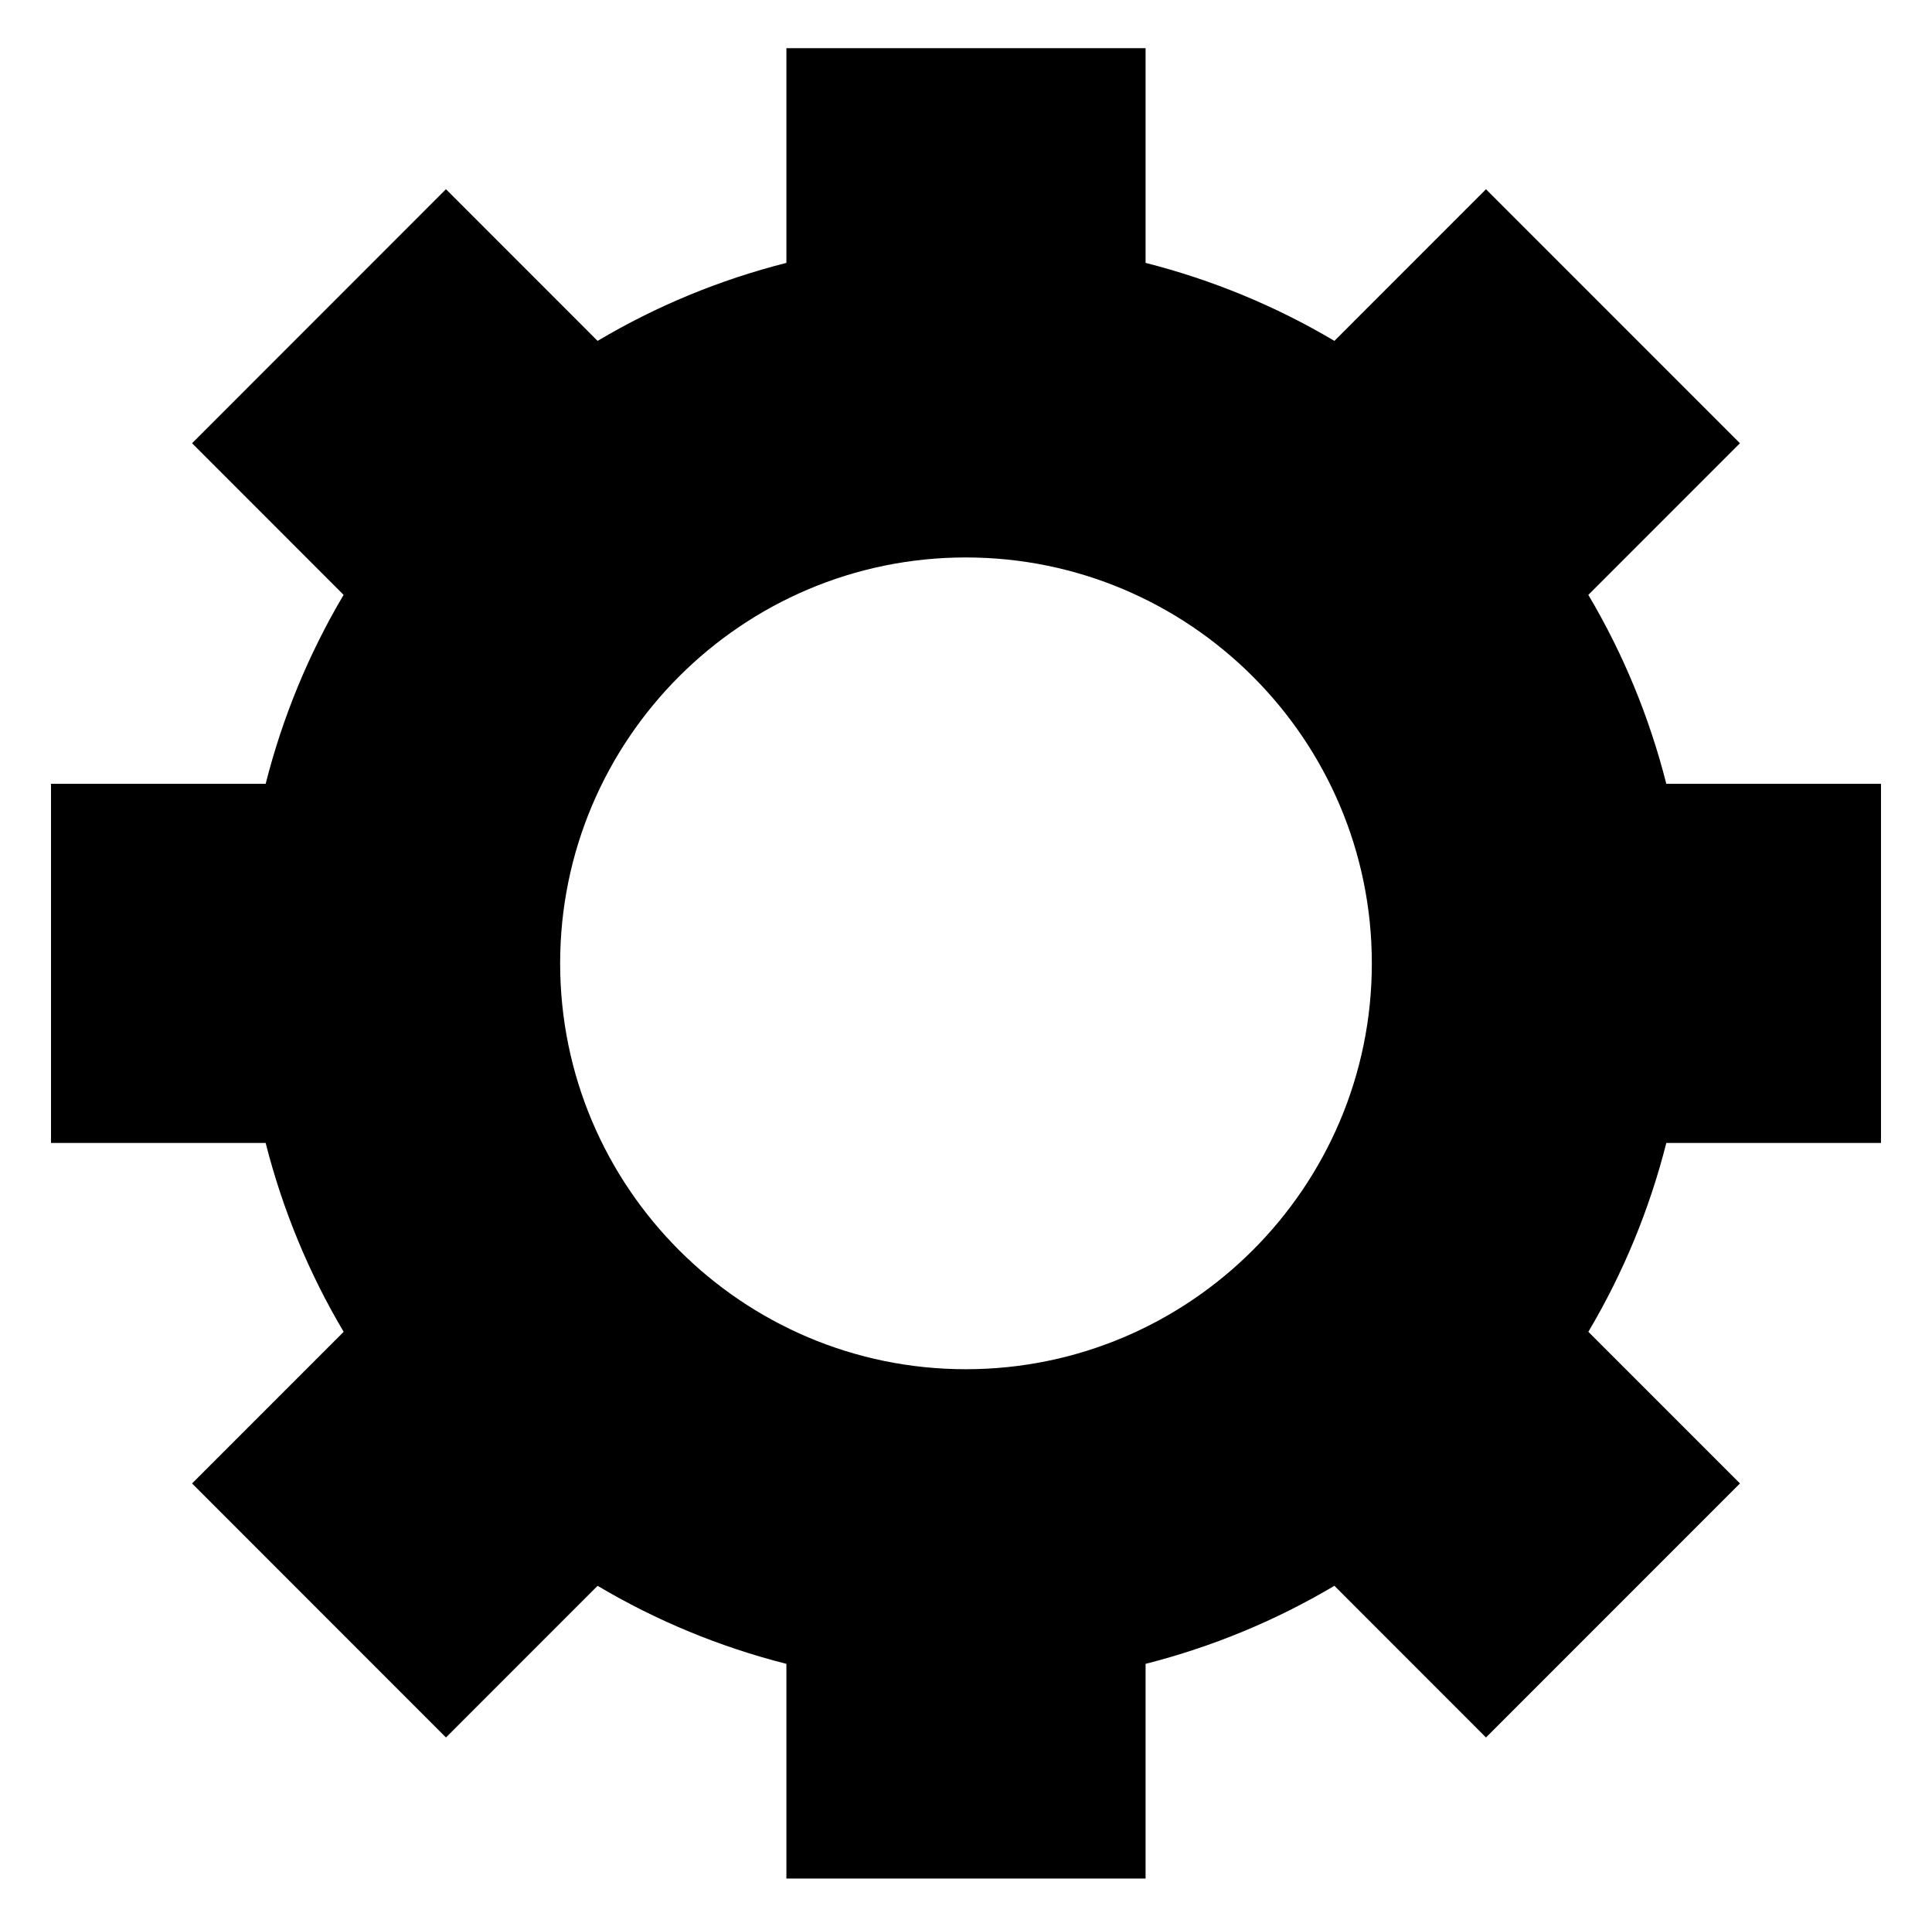 <svg xmlns="http://www.w3.org/2000/svg" xmlns:xlink="http://www.w3.org/1999/xlink" version="1.1" x="0px" y="0px" viewBox="0 0 100.297 100" enable-background="new 0 0 100.297 100" xml:space="preserve"><path d="M17.841,69.125l-7.87,7.87L23.152,90.18l7.871-7.872c3.054,1.813,6.336,3.169,9.802,4.051v11.143h18.646  V86.358c3.462-0.882,6.746-2.238,9.803-4.051l7.869,7.872l13.184-13.185l-7.87-7.87c1.813-3.057,3.17-6.342,4.048-9.803h11.145  V40.68H86.504c-0.881-3.462-2.234-6.746-4.048-9.804l7.87-7.871L77.143,9.823l-7.869,7.87c-3.054-1.812-6.339-3.166-9.803-4.049V2.5  H40.825v11.144c-3.463,0.879-6.747,2.235-9.802,4.049L23.152,9.82L9.971,23.005l7.867,7.87c-1.81,3.057-3.167,6.339-4.046,9.805  H2.648v18.643h11.143C14.673,62.788,16.029,66.072,17.841,69.125z M50.138,28.933c11.622,0,21.079,9.451,21.079,21.067  c0,11.616-9.457,21.066-21.079,21.066c-11.612,0-21.059-9.45-21.059-21.066C29.079,38.383,38.526,28.933,50.138,28.933z"></path></svg>
